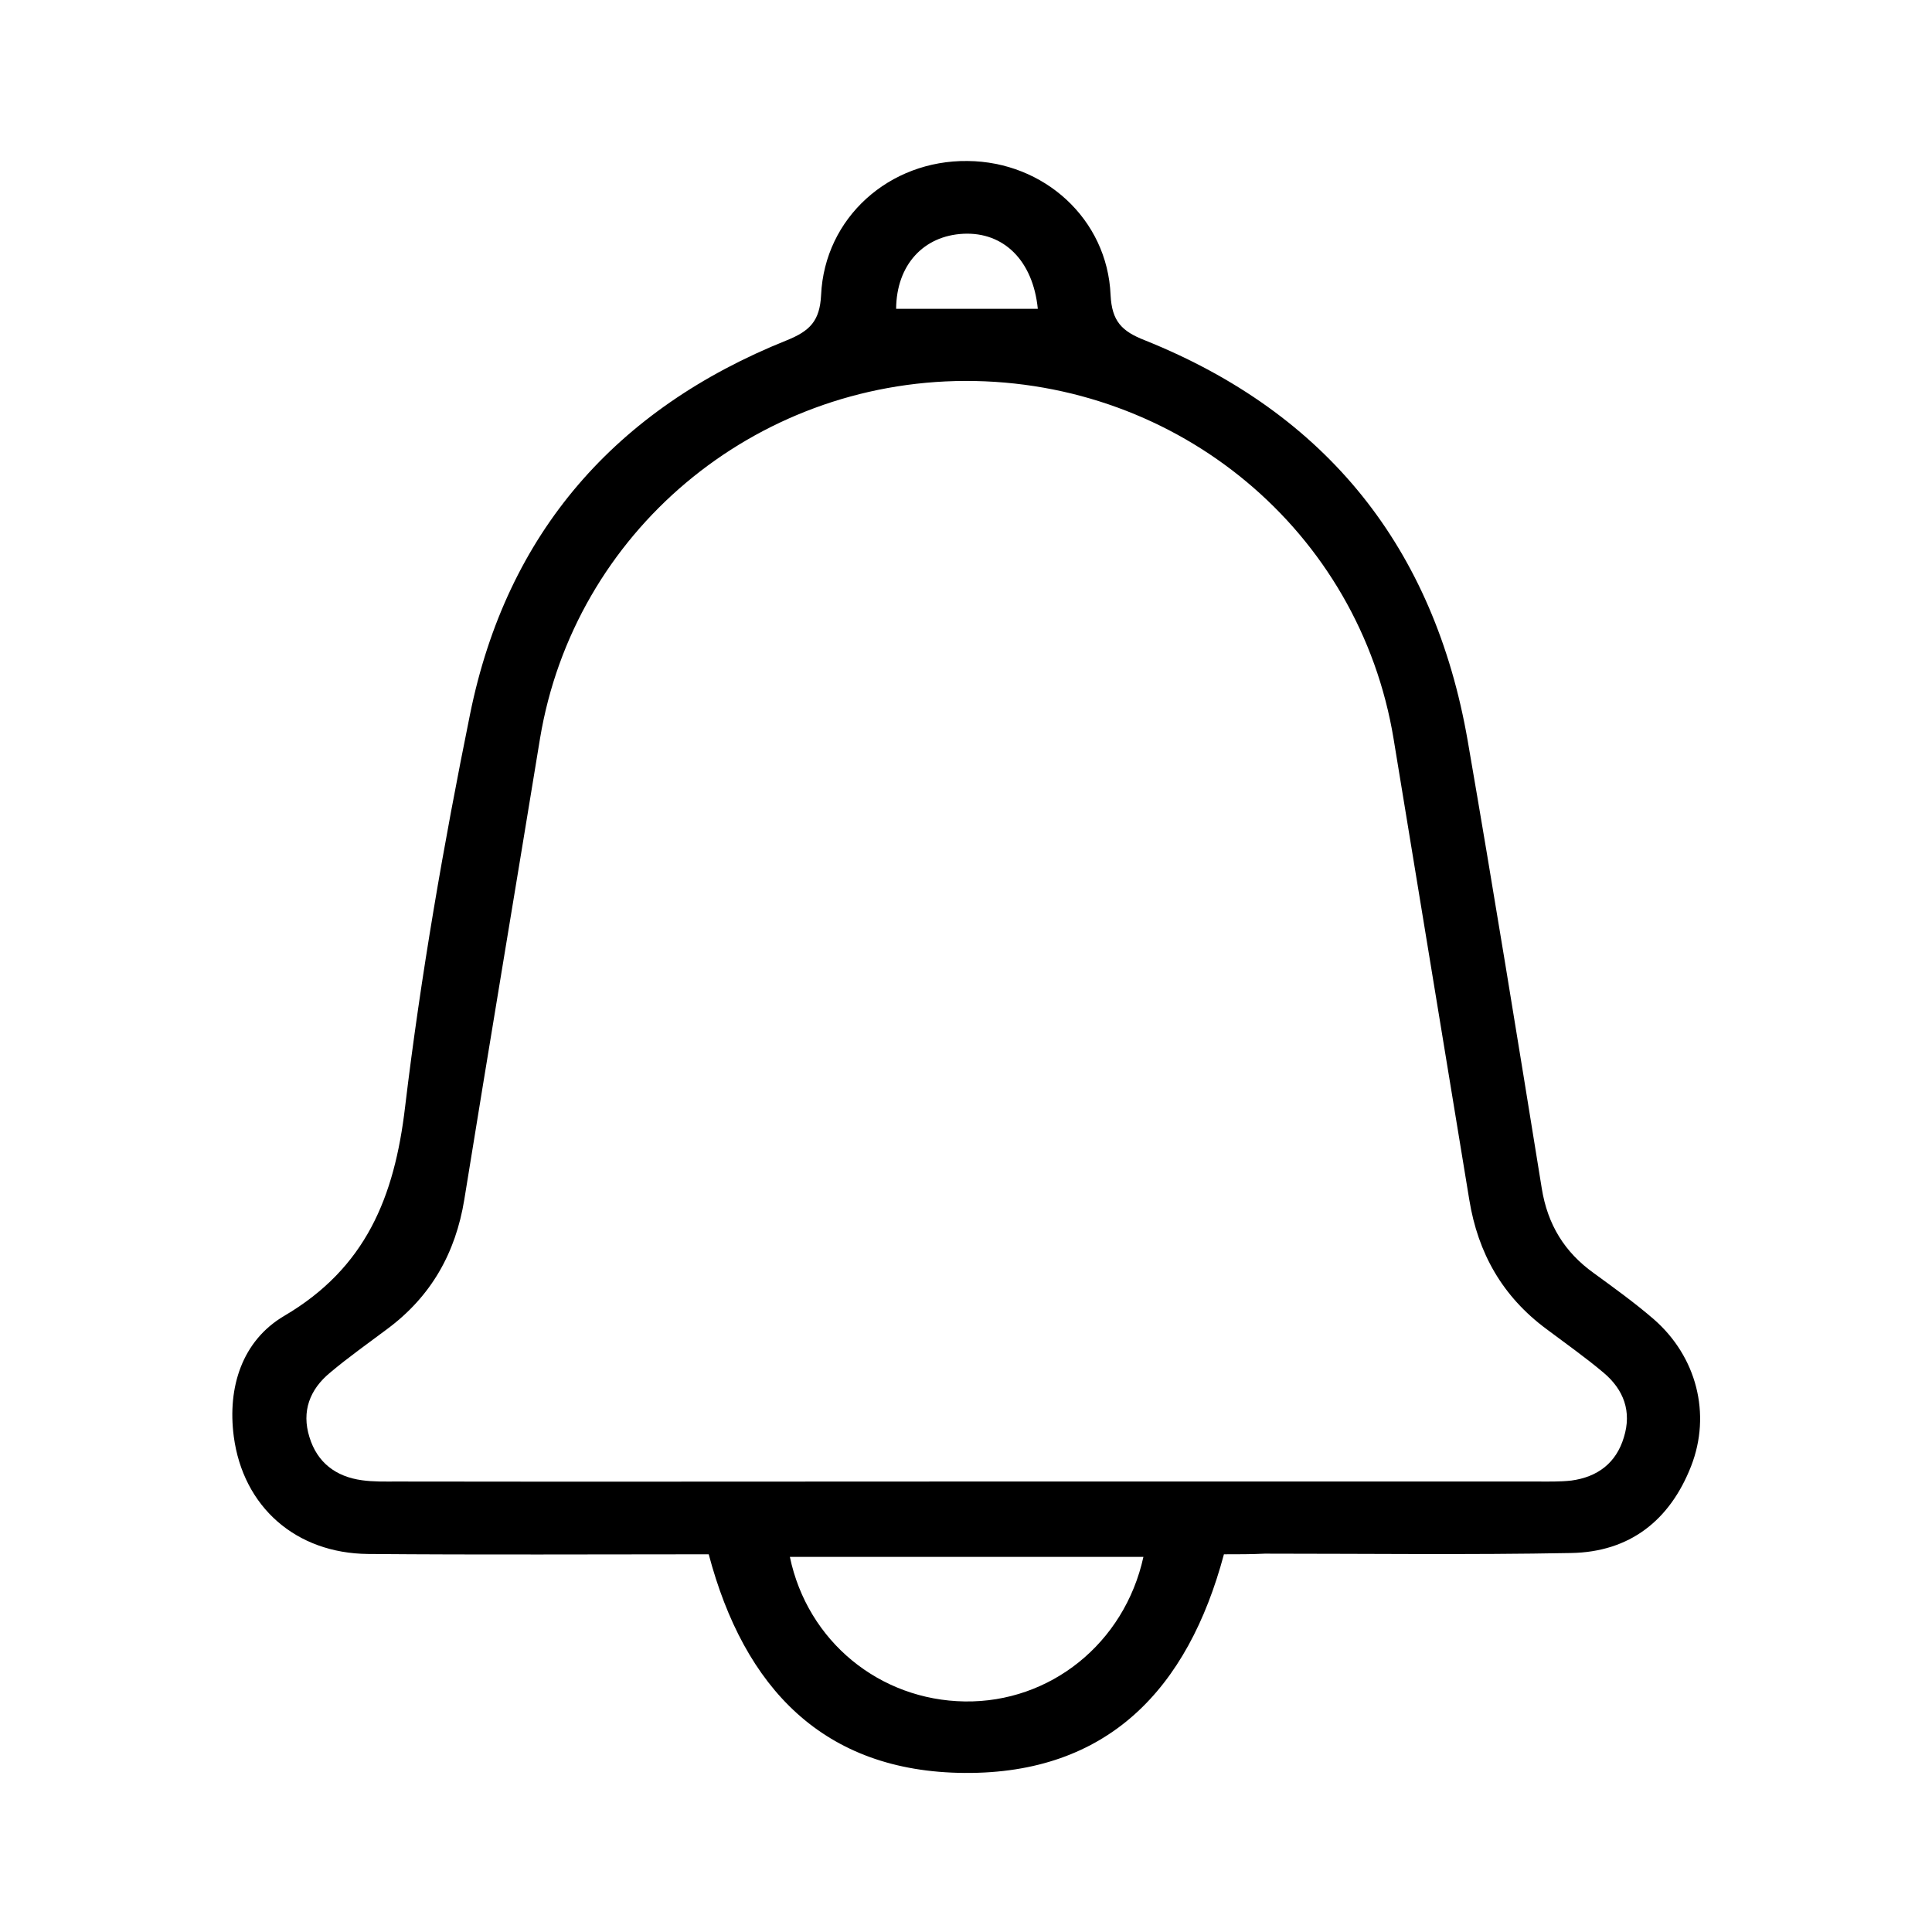 <?xml version="1.0" encoding="utf-8"?>
<!-- Generator: Adobe Illustrator 23.0.3, SVG Export Plug-In . SVG Version: 6.00 Build 0)  -->
<svg version="1.1" id="Calque_1" xmlns="http://www.w3.org/2000/svg" xmlns:xlink="http://www.w3.org/1999/xlink" x="0px" y="0px"
	 viewBox="0 0 60 60" style="enable-background:new 0 0 60 60;" xml:space="preserve">
<g>
	<path d="M38.01,48.27c-1.12,4.19-3.61,6.82-8.05,6.79c-4.39-0.03-6.85-2.64-7.95-6.79c-3.53,0-7.05,0.02-10.58-0.01
		c-2.24-0.02-3.88-1.46-4.17-3.65c-0.2-1.53,0.26-2.97,1.56-3.74c2.54-1.49,3.43-3.69,3.76-6.49c0.49-4.09,1.2-8.17,2.02-12.21
		c1.14-5.62,4.52-9.47,9.83-11.6c0.72-0.29,1.03-0.6,1.07-1.41c0.11-2.4,2.12-4.19,4.55-4.16c2.37,0.02,4.34,1.8,4.44,4.16
		c0.04,0.82,0.35,1.13,1.07,1.41c5.65,2.27,8.98,6.45,10.02,12.43c0.8,4.63,1.55,9.26,2.3,13.9c0.18,1.13,0.71,1.99,1.62,2.64
		c0.63,0.46,1.27,0.92,1.86,1.43c1.33,1.16,1.79,2.94,1.16,4.56c-0.66,1.69-1.91,2.67-3.73,2.7c-3.17,0.06-6.34,0.02-9.51,0.02
		C38.87,48.27,38.45,48.27,38.01,48.27z M29.9,46.01c5.94,0,11.88,0,17.83,0c0.36,0,0.71,0.01,1.07-0.03
		c0.81-0.11,1.39-0.54,1.63-1.34c0.25-0.8,0-1.48-0.63-2.01c-0.57-0.48-1.18-0.91-1.78-1.36c-1.36-1.01-2.12-2.35-2.39-4.01
		c-0.78-4.77-1.57-9.54-2.35-14.31c-1.06-6.45-6.67-11.13-13.3-11.12c-6.58,0.02-12.15,4.71-13.21,11.11
		c-0.78,4.77-1.58,9.54-2.35,14.31c-0.27,1.66-1.03,3.01-2.39,4.02c-0.6,0.45-1.21,0.88-1.78,1.36c-0.63,0.52-0.89,1.2-0.64,2
		c0.24,0.79,0.82,1.23,1.63,1.34c0.35,0.05,0.71,0.04,1.07,0.04C18.16,46.02,24.03,46.01,29.9,46.01z M35.51,48.35
		c-3.7,0-7.33,0-10.98,0c0.55,2.63,2.79,4.45,5.43,4.49C32.61,52.88,34.92,51.04,35.51,48.35z M32.23,9.59
		c-0.15-1.5-1.06-2.39-2.31-2.33c-1.24,0.06-2.08,0.97-2.09,2.33C29.28,9.59,30.71,9.59,32.23,9.59z"/>
</g>
</svg>
